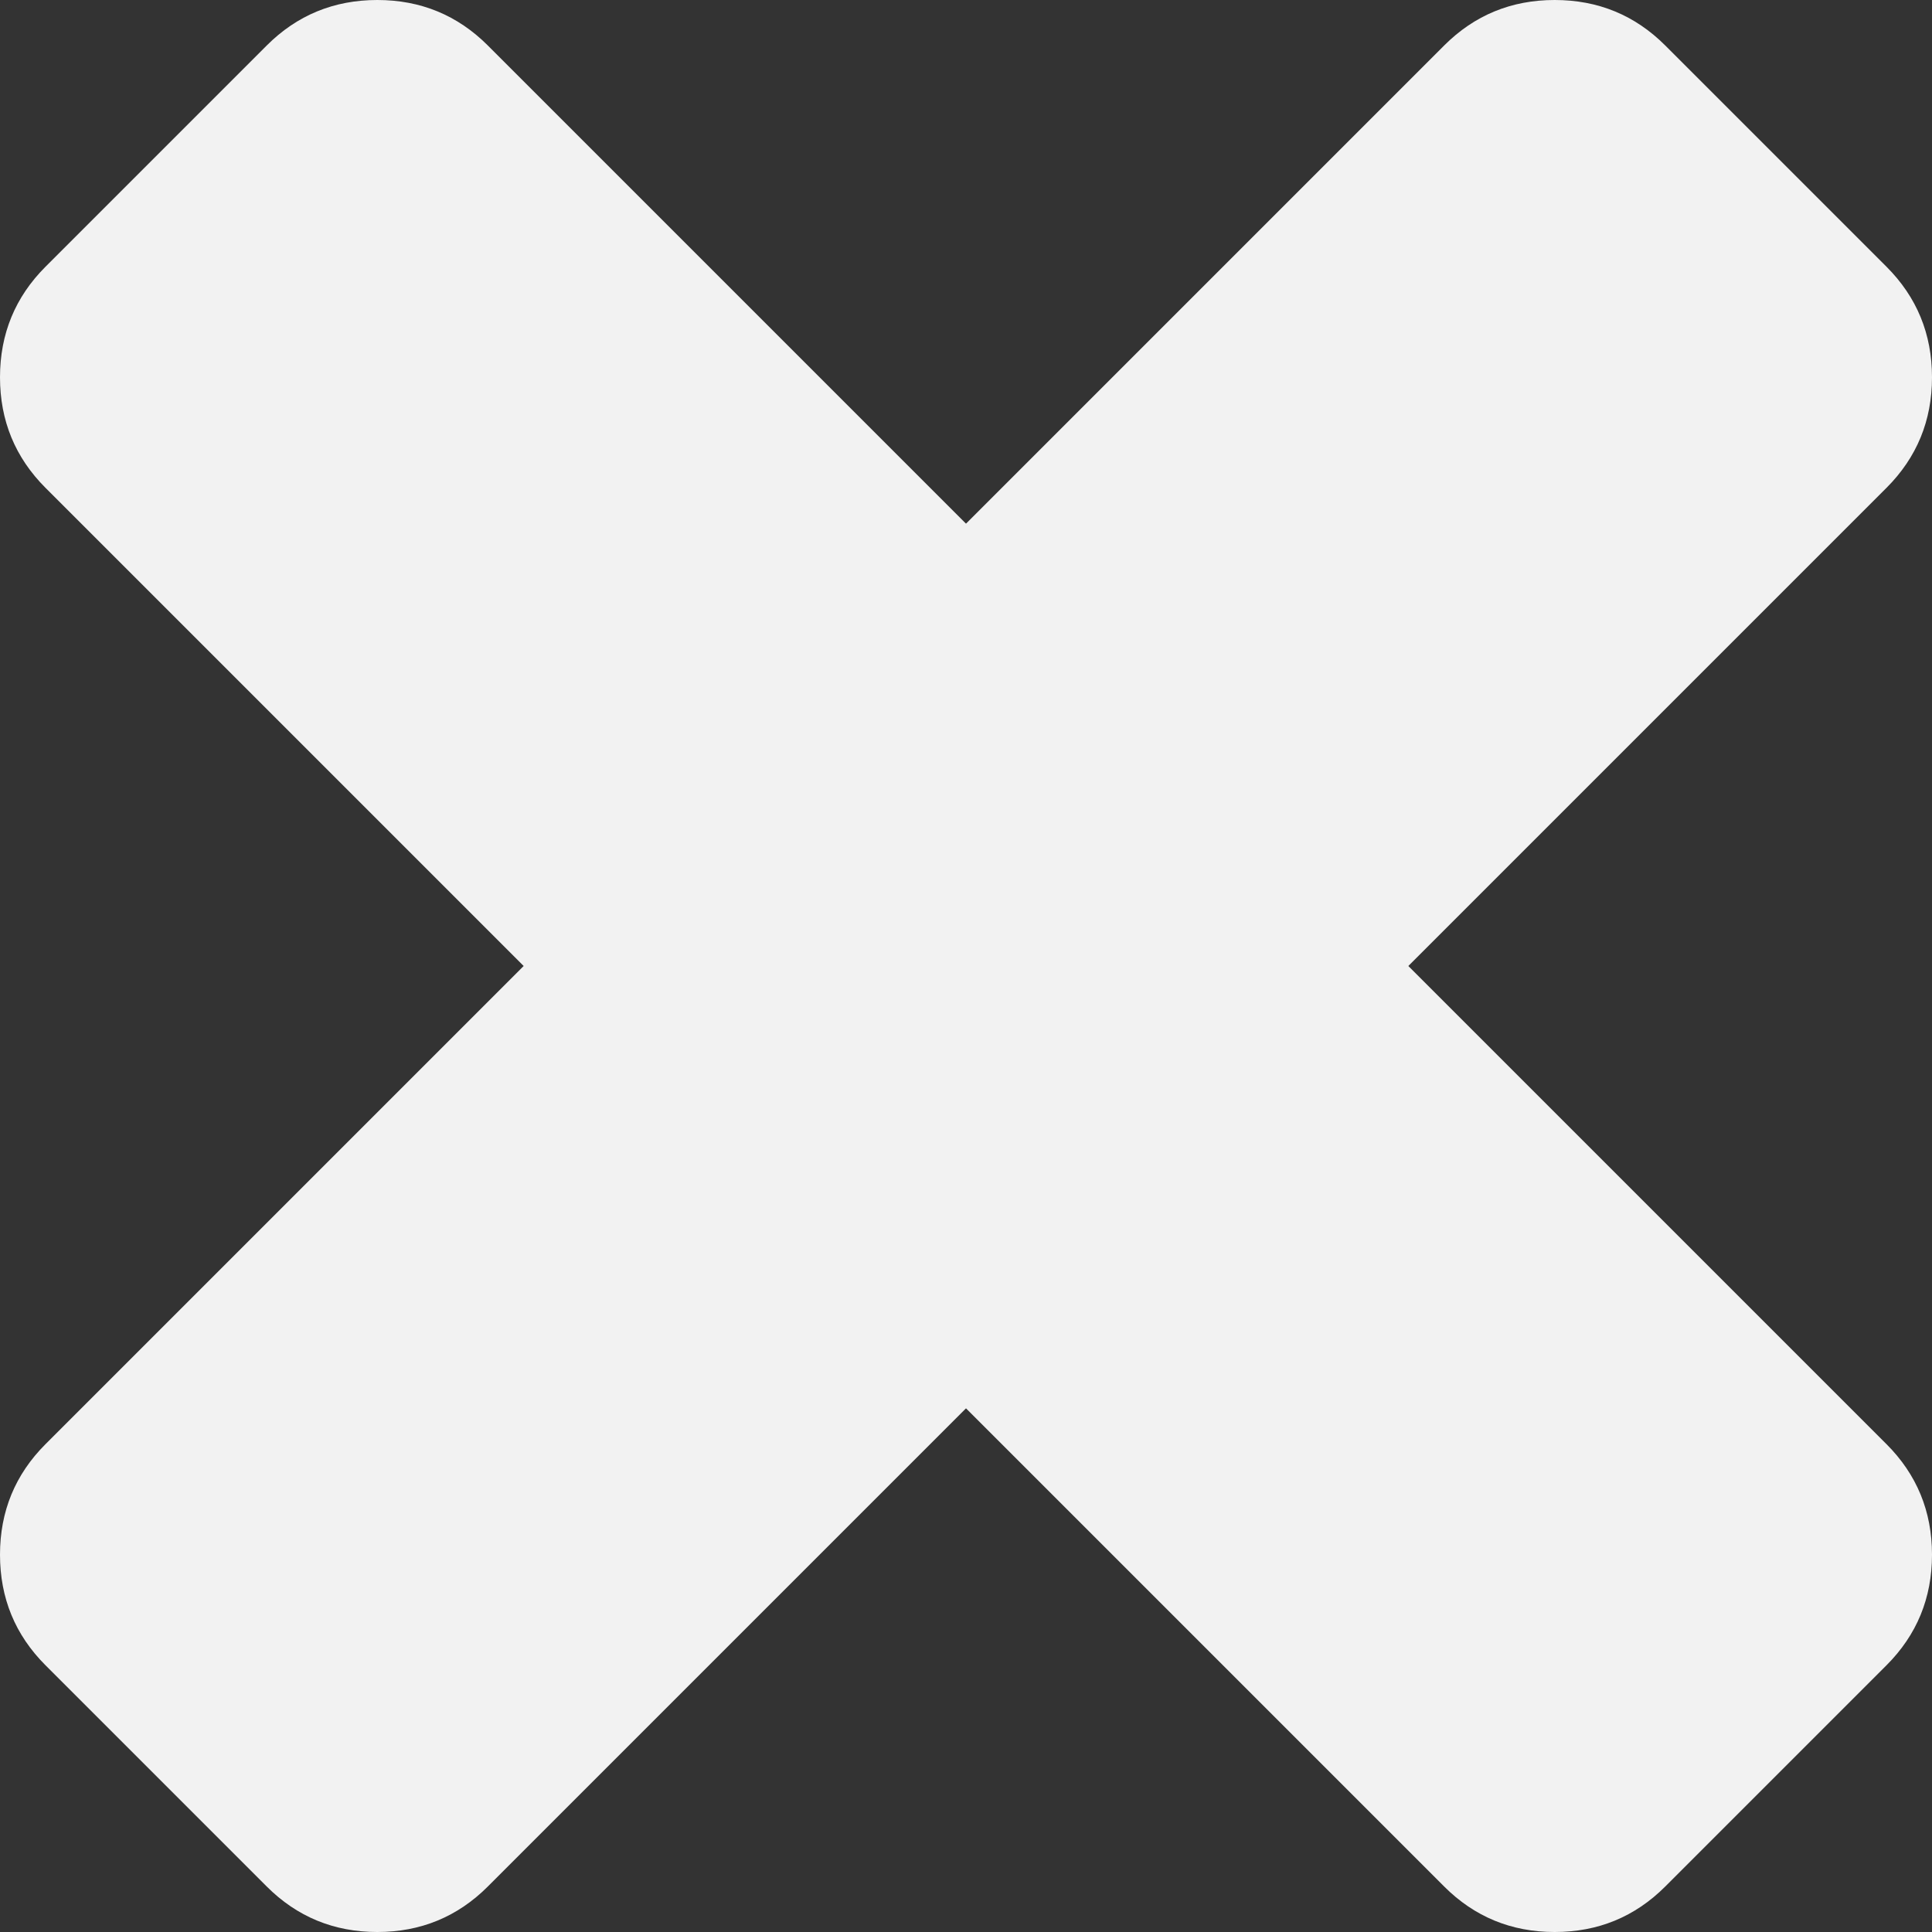 ﻿<?xml version="1.0" encoding="utf-8"?>
<svg version="1.1" xmlns:xlink="http://www.w3.org/1999/xlink" width="23px" height="23px" xmlns="http://www.w3.org/2000/svg">
  <rect width="100%" height="100%" fill="#333333" stroke="none"/>
  <g>
    <path d="M 22.458 17.192  C 22.819 17.553  23 17.992  23 18.508  C 23 19.025  22.819 19.464  22.458 19.825  L 19.825 22.458  C 19.464 22.819  19.025 23  18.508 23  C 17.992 23  17.553 22.819  17.192 22.458  L 11.5 16.766  L 5.808 22.458  C 5.447 22.819  5.008 23  4.492 23  C 3.975 23  3.536 22.819  3.175 22.458  L 0.542 19.825  C 0.181 19.464  0 19.025  0 18.508  C 0 17.992  0.181 17.553  0.542 17.192  L 6.234 11.5  L 0.542 5.808  C 0.181 5.447  0 5.008  0 4.492  C 0 3.975  0.181 3.536  0.542 3.175  L 3.175 0.542  C 3.536 0.181  3.975 0  4.492 0  C 5.008 0  5.447 0.181  5.808 0.542  L 11.5 6.234  L 17.192 0.542  C 17.553 0.181  17.992 0  18.508 0  C 19.025 0  19.464 0.181  19.825 0.542  L 22.458 3.175  C 22.819 3.536  23 3.975  23 4.492  C 23 5.008  22.819 5.447  22.458 5.808  L 16.766 11.5  L 22.458 17.192  Z " fill-rule="nonzero" fill="#f2f2f2" stroke="none" />
  </g>
</svg>
